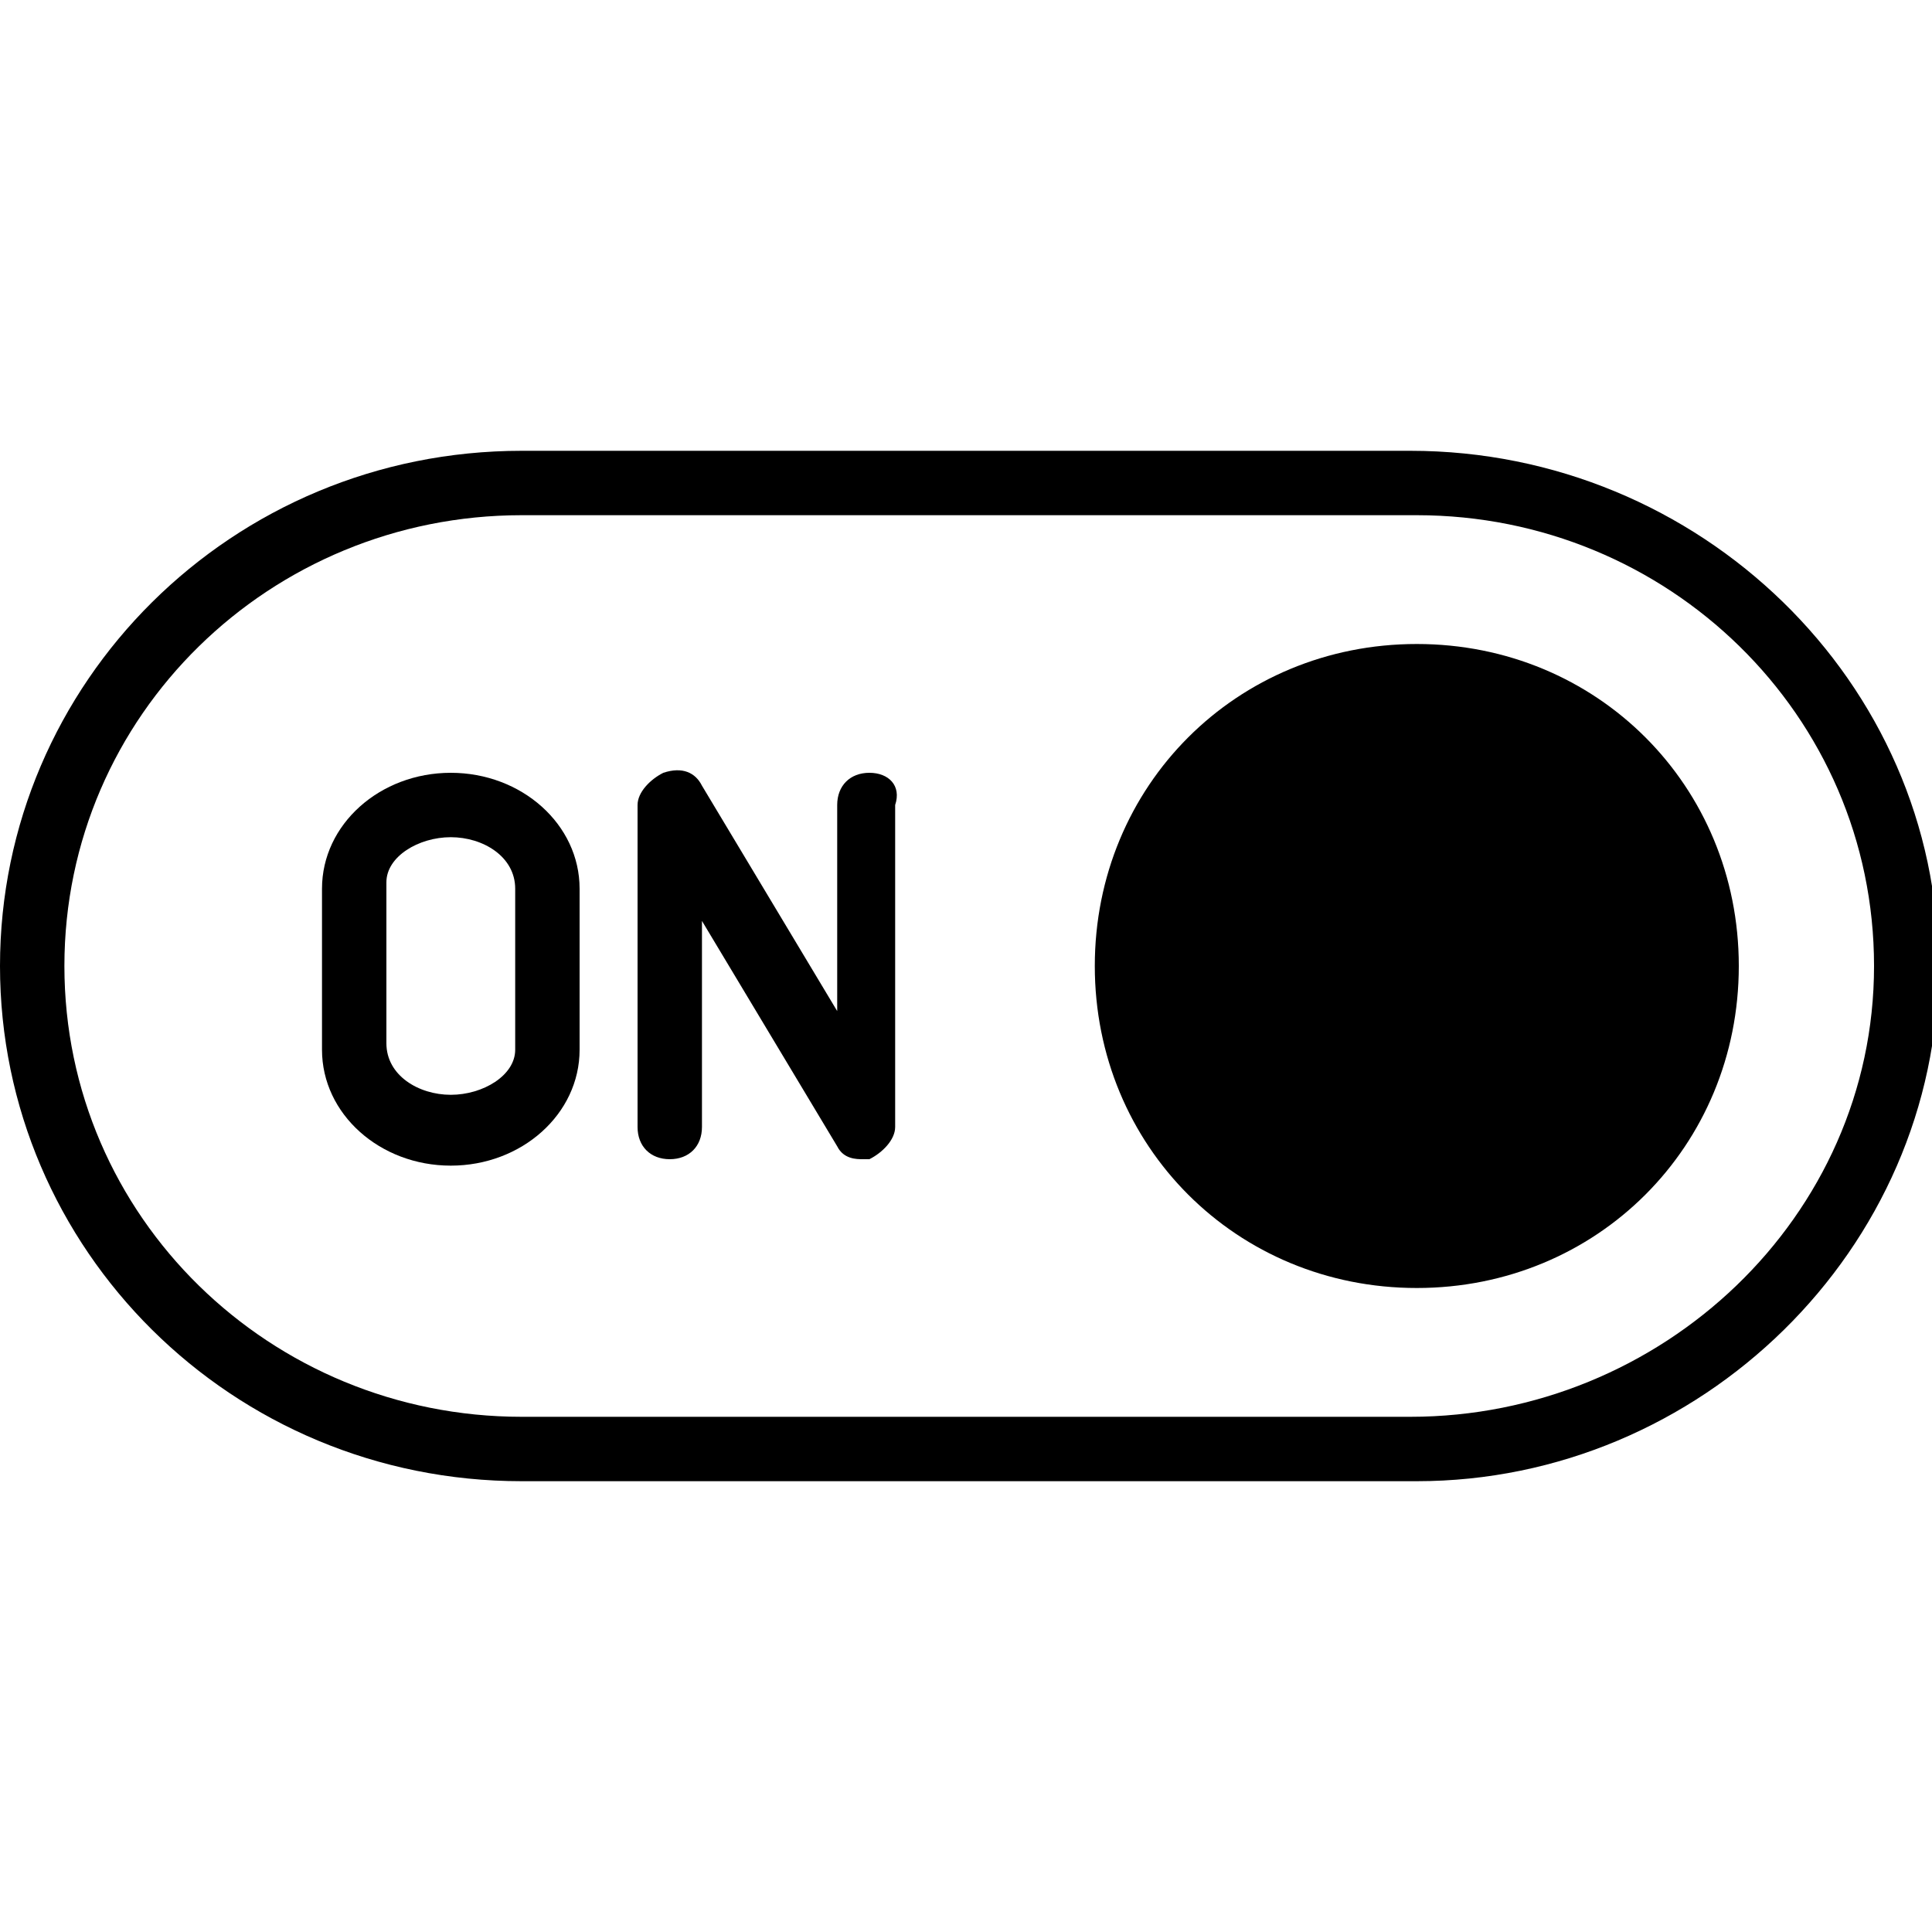 <?xml version="1.0" encoding="utf-8"?>
<!-- Generator: Adobe Illustrator 19.0.0, SVG Export Plug-In . SVG Version: 6.00 Build 0)  -->
<svg version="1.1" id="Layer_1" xmlns="http://www.w3.org/2000/svg" xmlns:xlink="http://www.w3.org/1999/xlink" x="0px" y="0px"
	 viewBox="0 0 30 30" style="enable-background:new 0 0 30 30;" xml:space="preserve">
<g>
	<path d="M7,12c-1.1,0-2,0.8-2,1.8v2.5c0,1,0.9,1.8,2,1.8s2-0.8,2-1.8v-2.5C9,12.8,8.1,12,7,12z M8,16.3C8,16.7,7.5,17,7,17
		s-1-0.3-1-0.8v-2.5C6,13.3,6.5,13,7,13s1,0.3,1,0.8V16.3z"/>
	<path d="M13.5,12c-0.3,0-0.5,0.2-0.5,0.5v3.2l-2.1-3.5c-0.1-0.2-0.3-0.3-0.6-0.2c-0.2,0.1-0.4,0.3-0.4,0.5v5c0,0.3,0.2,0.5,0.5,0.5
		s0.5-0.2,0.5-0.5v-3.2l2.1,3.5c0.1,0.2,0.3,0.2,0.4,0.2c0,0,0.1,0,0.1,0c0.2-0.1,0.4-0.3,0.4-0.5v-5C14,12.2,13.8,12,13.5,12z"/>
	<path d="M22,10c-2.8,0-5,2.2-5,5s2.2,5,5,5s5-2.2,5-5S24.8,10,22,10z"/>
	<path d="M21.9,7H8.1C3.6,7,0,10.6,0,15s3.6,8,8.1,8h13.9c4.4,0,8.1-3.6,8.1-8S26.4,7,21.9,7z M21.9,22H8.1C4.2,22,1,18.9,1,15
		s3.2-7,7.1-7h13.9c3.9,0,7.1,3.1,7.1,7S25.8,22,21.9,22z"/>
</g>
</svg>
